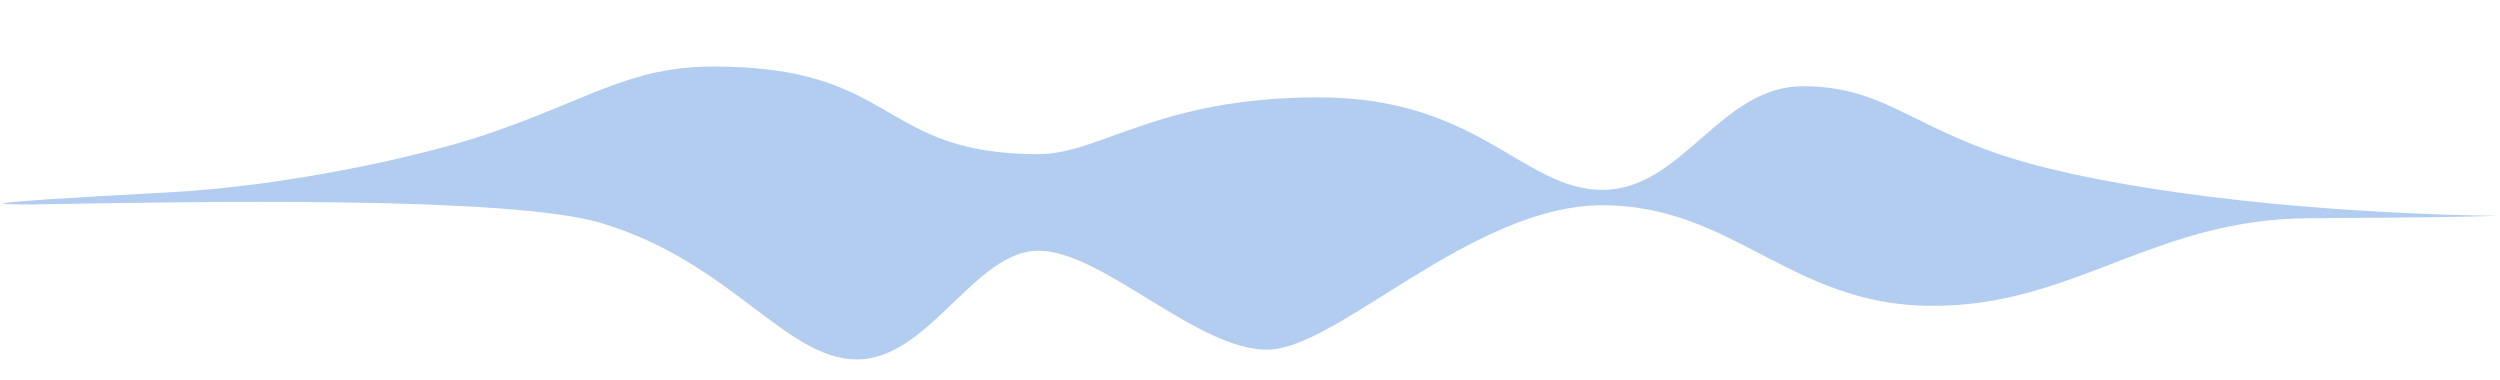 <svg viewBox="0 0 697 106" fill="none" xmlns="http://www.w3.org/2000/svg">
  <g>
    <path
      d="M9.29 57.003L9.269 57.003L8.993 57.003C1.63 57.004 -16.396 57.005 47.362 53.61C79.415 51.903 117.018 43.794 135.994 37.324C164.802 27.501 175.596 18.549 198.98 18.549C250.651 18.549 244.617 42.978 289.499 42.978C306.848 42.978 322.689 27.144 367.571 27.144C412.453 27.144 424.522 52.931 446.775 52.931C469.027 52.931 479.588 24.043 502.595 24.043C527.487 24.043 533.899 37.841 570.861 46.889C607.404 55.835 657.482 59.642 696.078 60.17C693.061 60.321 678.352 60.667 643.653 60.848C600.279 61.075 578.404 85.278 538.802 85.278C499.2 85.278 483.36 57.229 446.775 57.229C410.19 57.229 372.851 97.493 353.239 97.493C333.627 97.493 307.226 69.897 289.499 69.897C271.772 69.897 258.949 100.208 238.959 100.208C218.97 100.208 203.883 73.063 167.676 62.206C142.41 54.629 55.811 56.173 9.29 57.003Z"
      fill="#0157CB"
      fill-opacity="0.3"
    />
  </g>
</svg>
